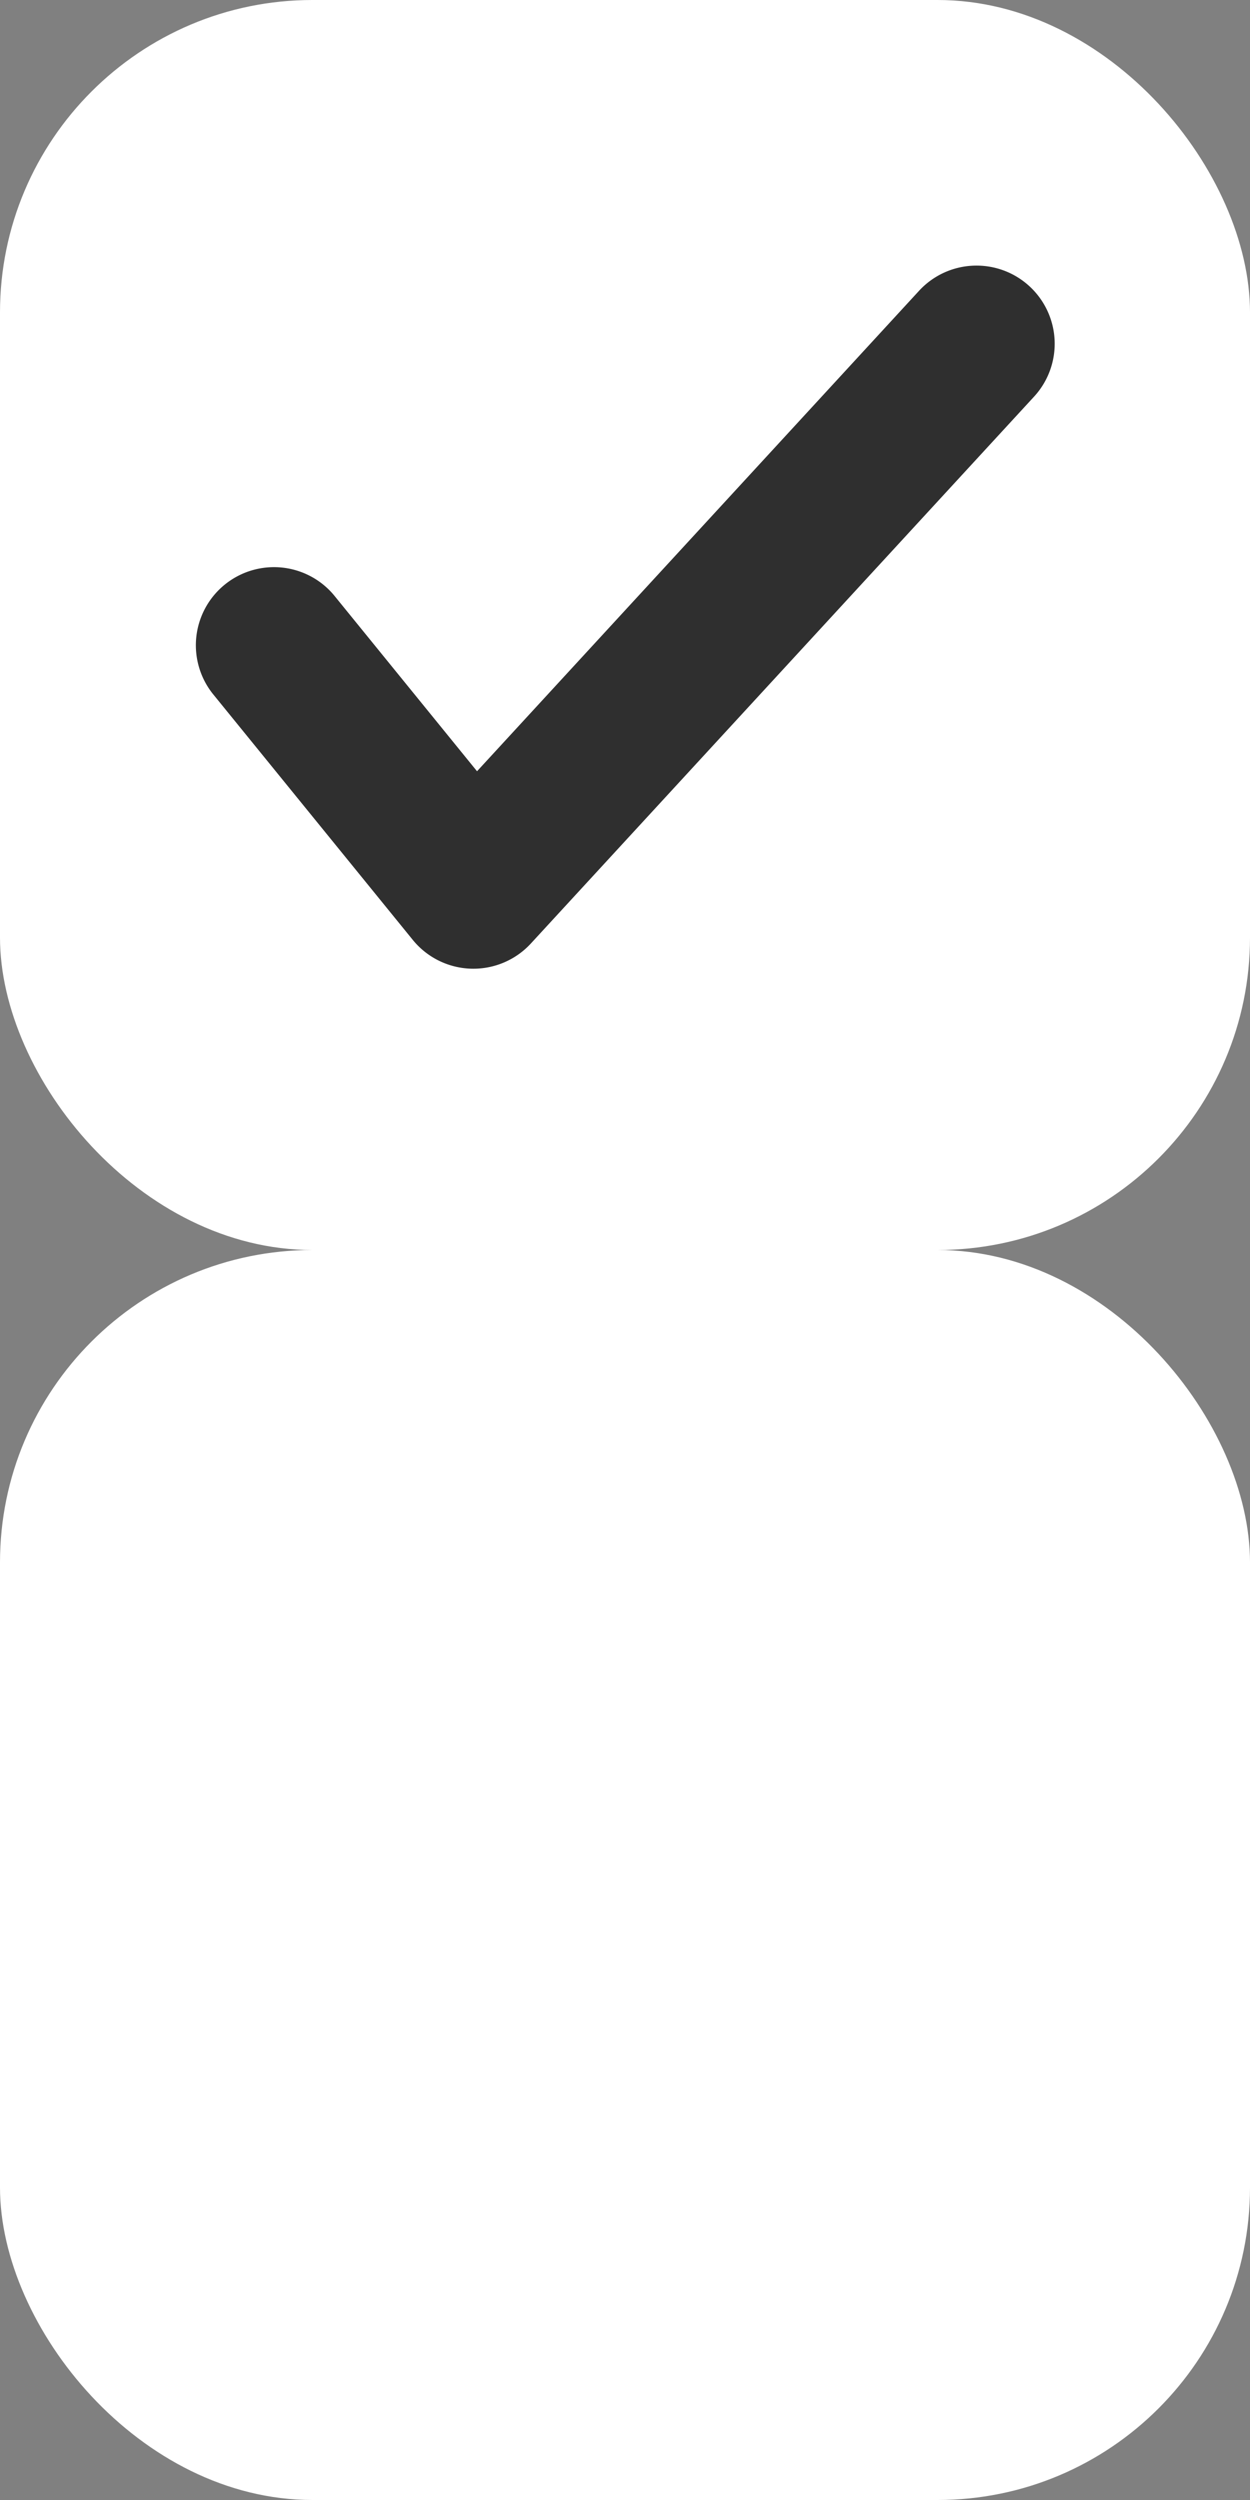 <?xml version="1.0"?>
<!--Icons from directory ""-->
<svg xmlns="http://www.w3.org/2000/svg" width="16" height="32" viewBox="0 0 16 32"><rect x="0" y="0" width="16" height="32" fill="#808080" stroke="none"/><svg width="16" height="16" fill="none" id="checkbox-checked" y="0"><rect width="16" height="16" rx="4" fill="#fff"></rect><path fill-rule="evenodd" clip-rule="evenodd" d="M13.177 3.664a1 1 0 01.059 1.413l-6.441 7a1 1 0 01-1.512-.047l-2.56-3.15a1 1 0 011.553-1.26l1.83 2.252 5.658-6.15a1 1 0 011.413-.058z" fill="#2F2F2F"></path></svg><svg width="16" height="16" fill="none" id="checkbox-unchecked" y="16"><rect width="16" height="16" rx="4" fill="#fff"></rect></svg></svg>
